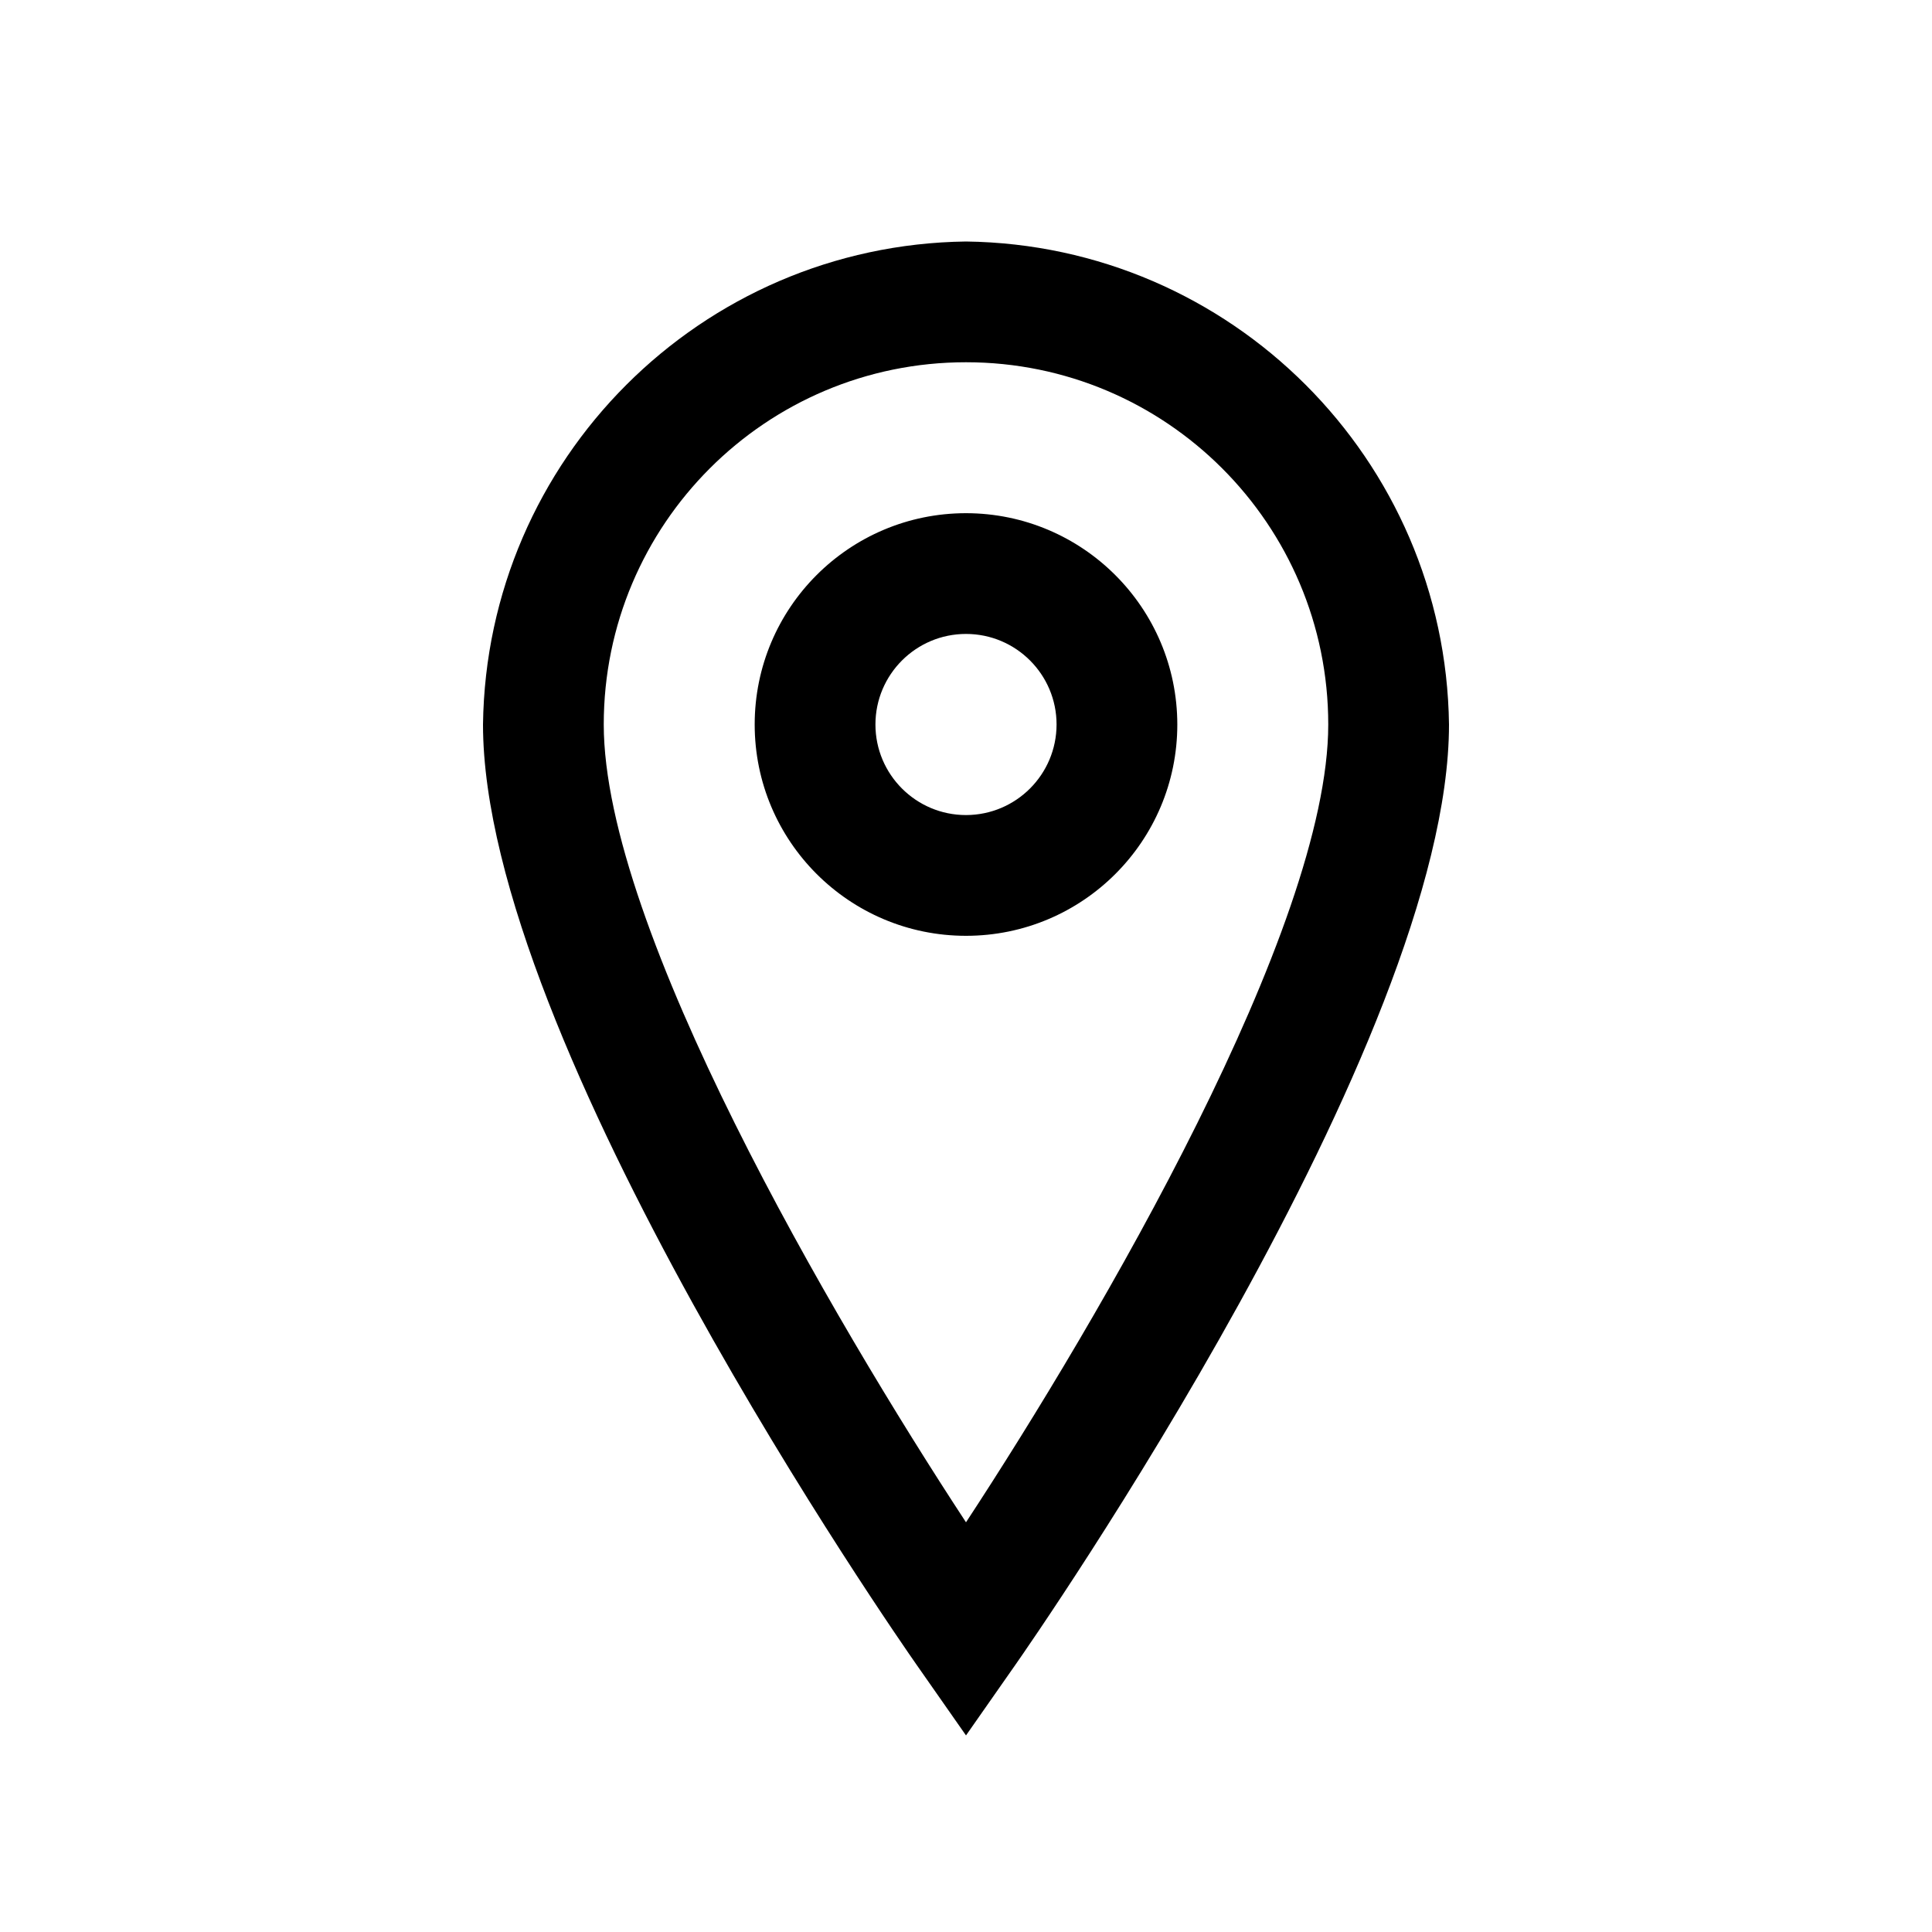 <svg xmlns="http://www.w3.org/2000/svg" viewBox="0 0 32 32">
  <g fill="none" fill-rule="evenodd">
    <path fill="currentColor" d="M8,-1.77635684e-15 C3.606,0.058 0.058,3.606 -1.77635684e-15,8 C-1.77635684e-15,13.255 6.888,23.155 7.181,23.573 L8,24.744 L8.819,23.573 C9.112,23.155 16,13.255 16,8 C15.942,3.606 12.394,0.058 8,-1.77635684e-15 Z M8,21.214 C5.79,17.846 2,11.369 2,8 C2,4.686 4.686,2 8,2 C11.314,2 14,4.686 14,8 C14,11.369 10.21,17.846 8,21.214 Z M8,4.5 C6.067,4.5 4.5,6.067 4.5,8 C4.5,9.933 6.067,11.5 8,11.5 C9.933,11.5 11.5,9.933 11.5,8 C11.498,6.068 9.932,4.502 8,4.5 L8,4.5 Z M8,9.5 C7.172,9.5 6.5,8.828 6.5,8 C6.5,7.172 7.172,6.5 8,6.5 C8.828,6.5 9.5,7.172 9.5,8 C9.499,8.828 8.828,9.499 8,9.5 L8,9.5 Z" transform="translate(8 4)"/>
  </g>
</svg>
